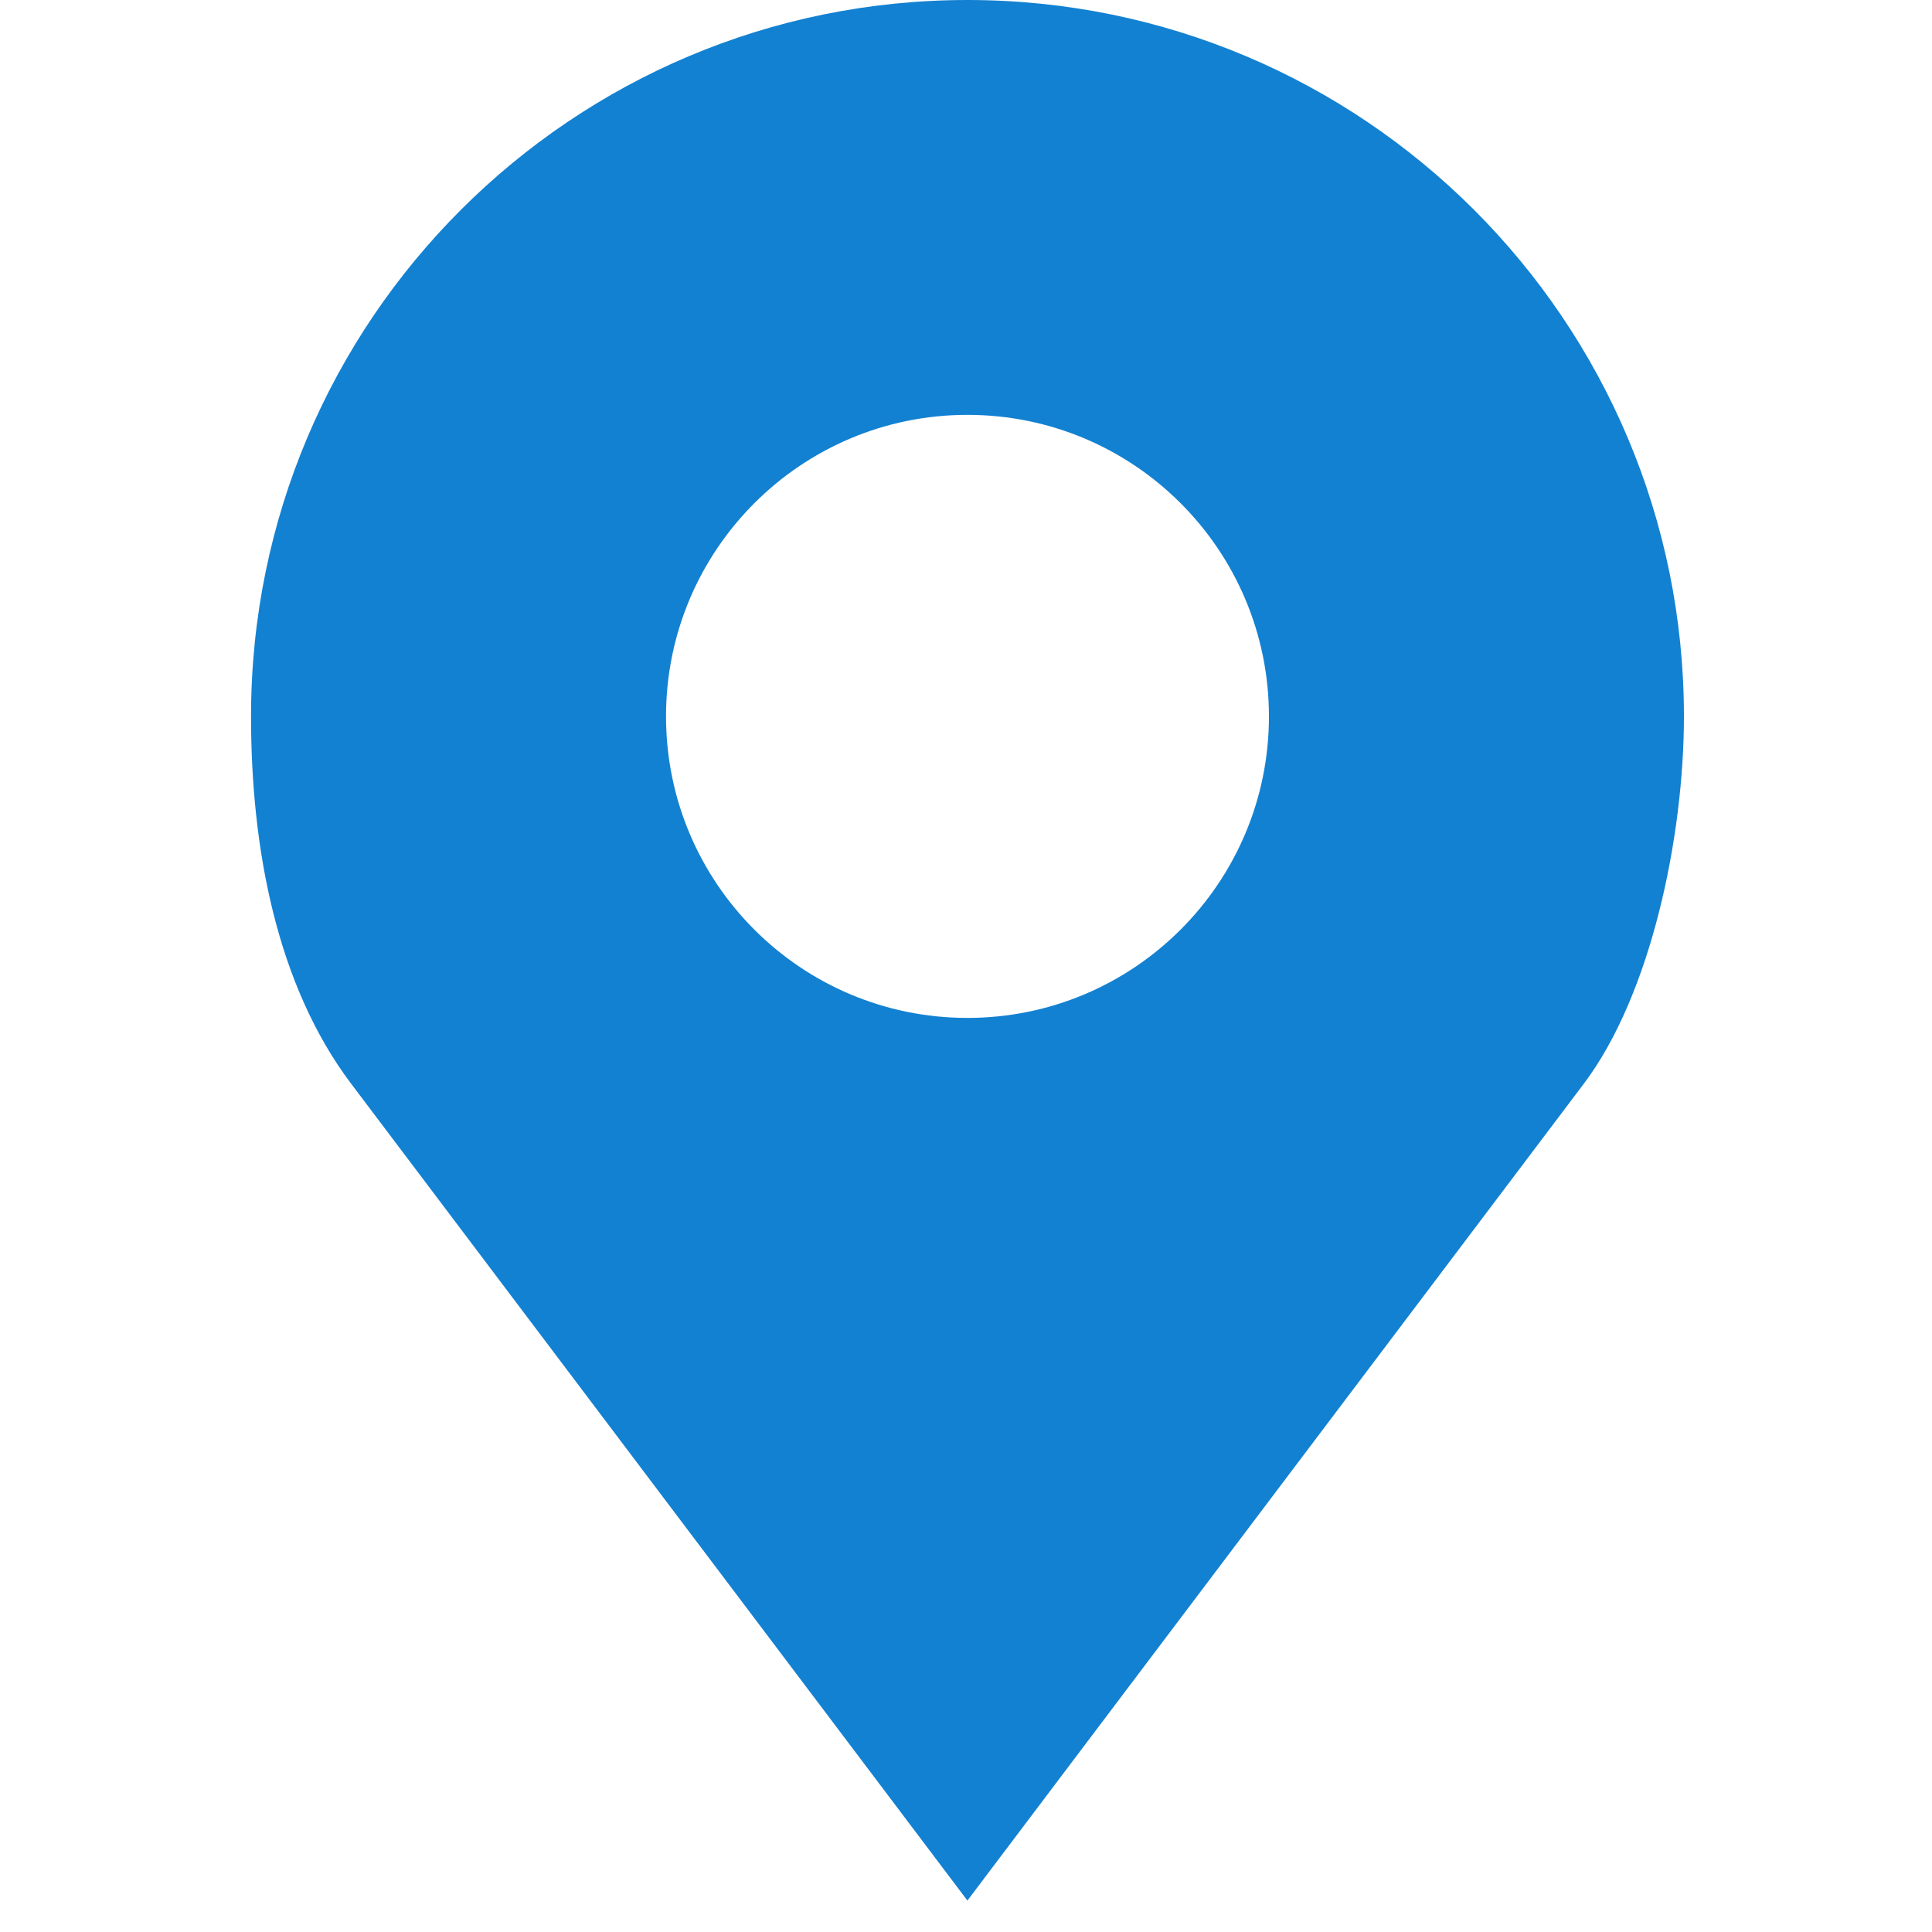 <svg width="15" height="15" viewBox="0 0 15 15" fill="none" xmlns="http://www.w3.org/2000/svg">
<g clip-path="url(#clip0_663_15109)">
<g clip-path="url(#clip1_663_15109)">
<path d="M7.511 0C4.44 0 1.949 2.49 1.949 5.562C1.949 6.59 2.15 7.651 2.727 8.415L7.511 14.756L12.296 8.415C12.82 7.721 13.074 6.493 13.074 5.562C13.074 2.49 10.583 0 7.511 0ZM7.511 3.221C8.804 3.221 9.852 4.27 9.852 5.562C9.852 6.855 8.804 7.903 7.511 7.903C6.219 7.903 5.171 6.855 5.171 5.562C5.171 4.27 6.219 3.221 7.511 3.221Z" fill="#1381D1"/>
</g>
</g>
<defs>
<clipPath id="clip0_663_15109">
<rect width="14.756" height="14.756" fill="white" transform="translate(0.133)"/>
</clipPath>
<clipPath id="clip1_663_15109">
<rect width="14.756" height="14.756" fill="white" transform="translate(0.133)"/>
</clipPath>
</defs>
</svg>
